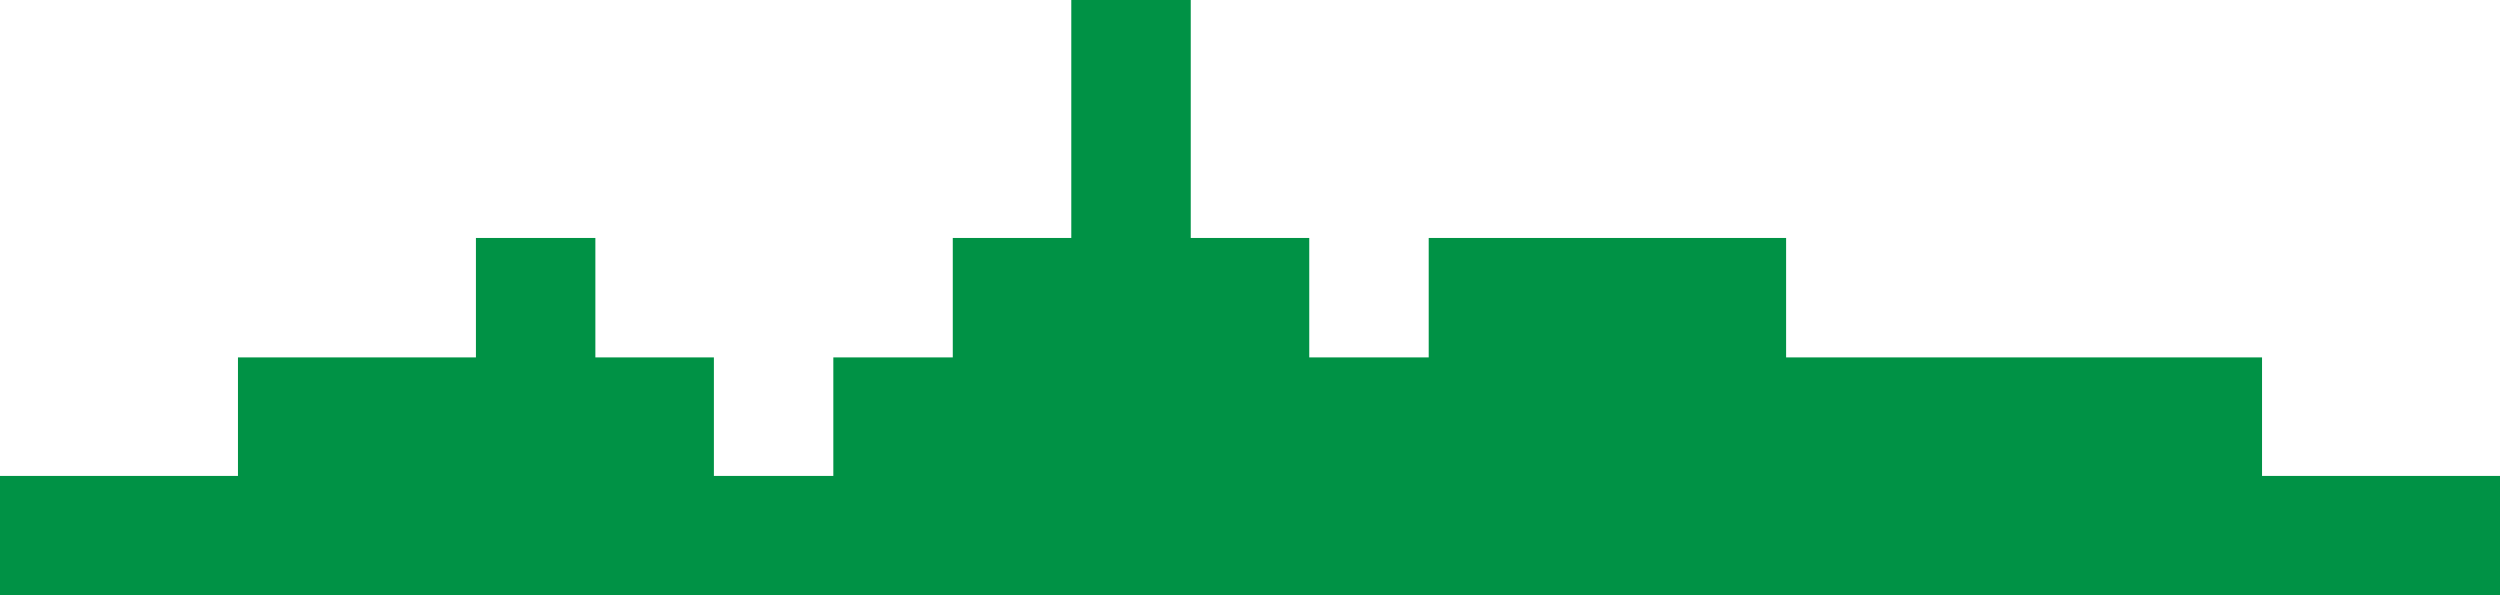<?xml version="1.0" encoding="utf-8"?>
<!-- Generator: Adobe Illustrator 21.0.0, SVG Export Plug-In . SVG Version: 6.00 Build 0)  -->
<svg version="1.1" id="Layer_1" xmlns="http://www.w3.org/2000/svg" xmlns:xlink="http://www.w3.org/1999/xlink" x="0px" y="0px"
	 viewBox="0 0 270 64.3" style="enable-background:new 0 0 270 64.3;" xml:space="preserve">
<style type="text/css">
	.st0{fill:#009245;}
</style>
<title>grass</title>
<g id="_Group_">
	<polygon class="st0" points="270,51.4 270,64.3 0,64.3 0,51.4 25.7,51.4 25.7,38.6 51.4,38.6 51.4,25.7 64.3,25.7 64.3,38.6 
		77.1,38.6 77.1,51.4 90,51.4 90,38.6 102.9,38.6 102.9,25.7 115.7,25.7 115.7,0 128.6,0 128.6,25.7 141.4,25.7 141.4,38.6 
		154.3,38.6 154.3,25.7 192.9,25.7 192.9,38.6 244.3,38.6 244.3,51.4 	"/>
</g>
</svg>
